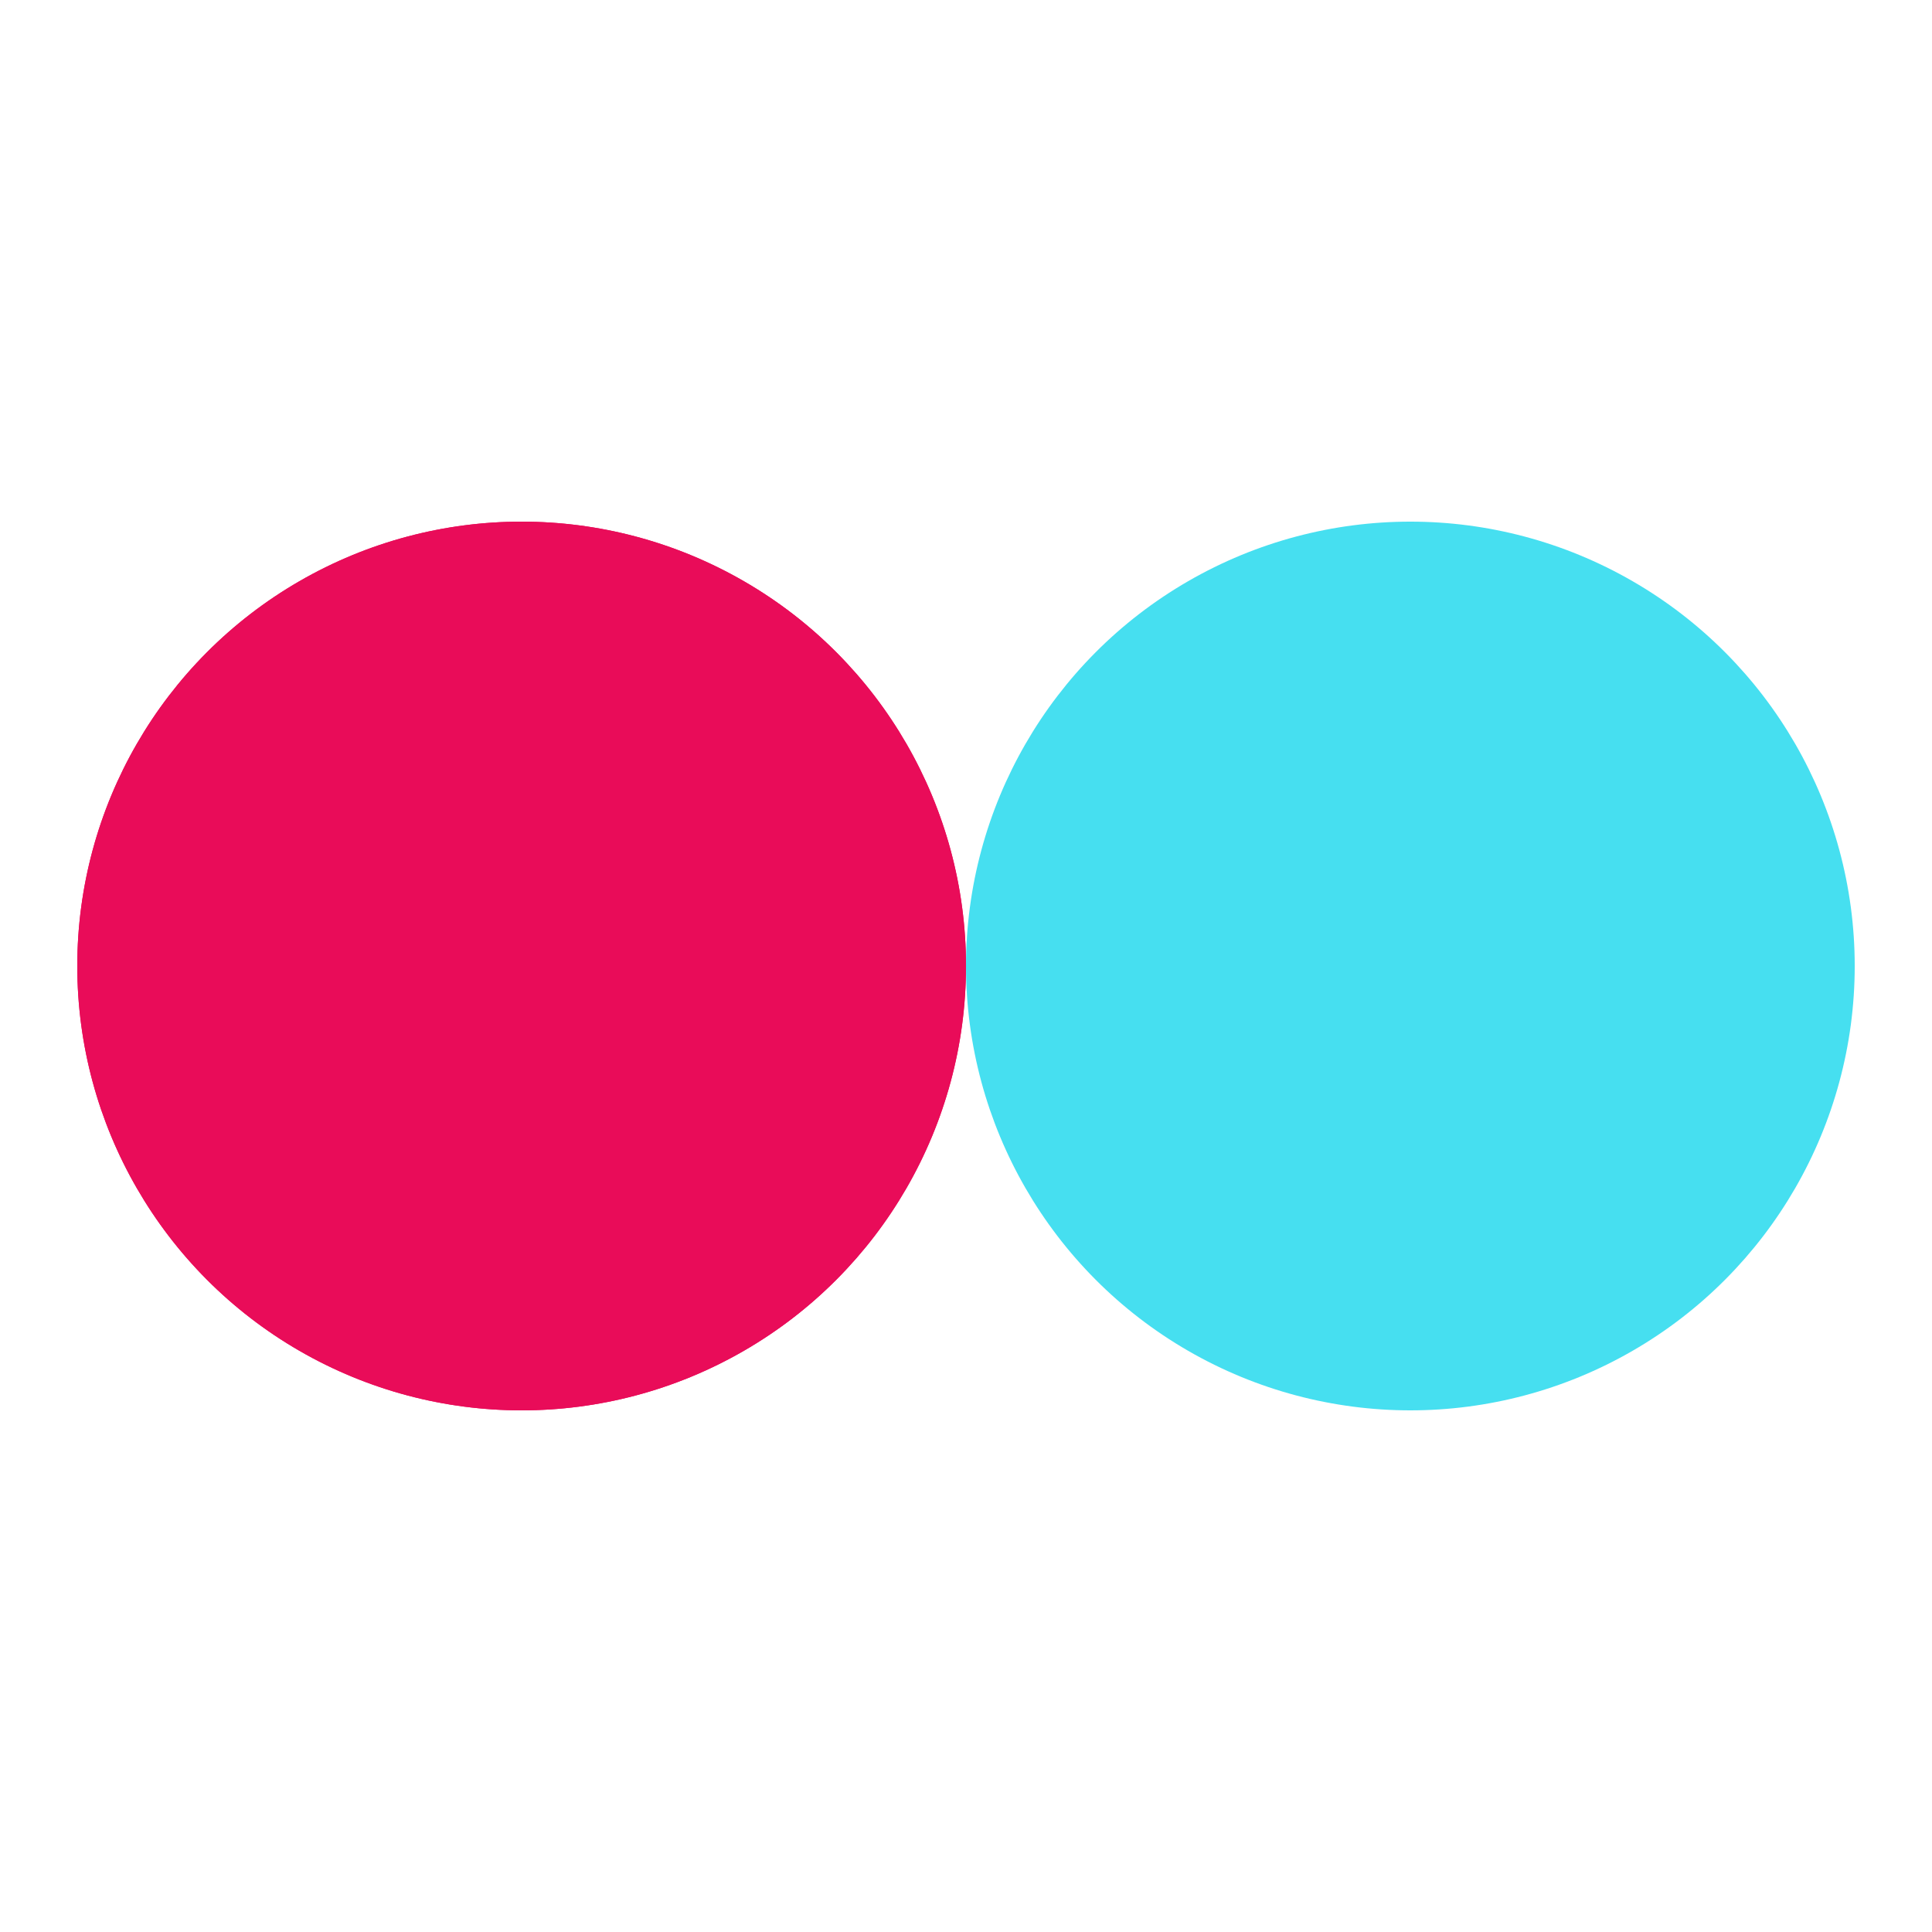 <?xml version="1.0" encoding="utf-8"?>
<svg xmlns="http://www.w3.org/2000/svg" xmlns:xlink="http://www.w3.org/1999/xlink" style="margin: auto; background: rgba(255, 255, 255, 0); display: block; shape-rendering: auto;" width="44px" height="44px" viewBox="0 0 100 100" preserveAspectRatio="xMidYMid">
<circle cx="27" cy="50" fill="#e90c59" r="23">
  <animate attributeName="cx" repeatCount="indefinite" dur="1s" keyTimes="0;0.5;1" values="27;73;27" begin="-0.5s"></animate>
</circle>
<circle cx="73" cy="50" fill="#46dff0" r="23">
  <animate attributeName="cx" repeatCount="indefinite" dur="1s" keyTimes="0;0.5;1" values="27;73;27" begin="0s"></animate>
</circle>
<circle cx="27" cy="50" fill="#e90c59" r="23">
  <animate attributeName="cx" repeatCount="indefinite" dur="1s" keyTimes="0;0.5;1" values="27;73;27" begin="-0.5s"></animate>
  <animate attributeName="fill-opacity" values="0;0;1;1" calcMode="discrete" keyTimes="0;0.499;0.5;1" dur="1s" repeatCount="indefinite"></animate>
</circle>
<!-- [ldio] generated by https://loading.io/ --></svg>